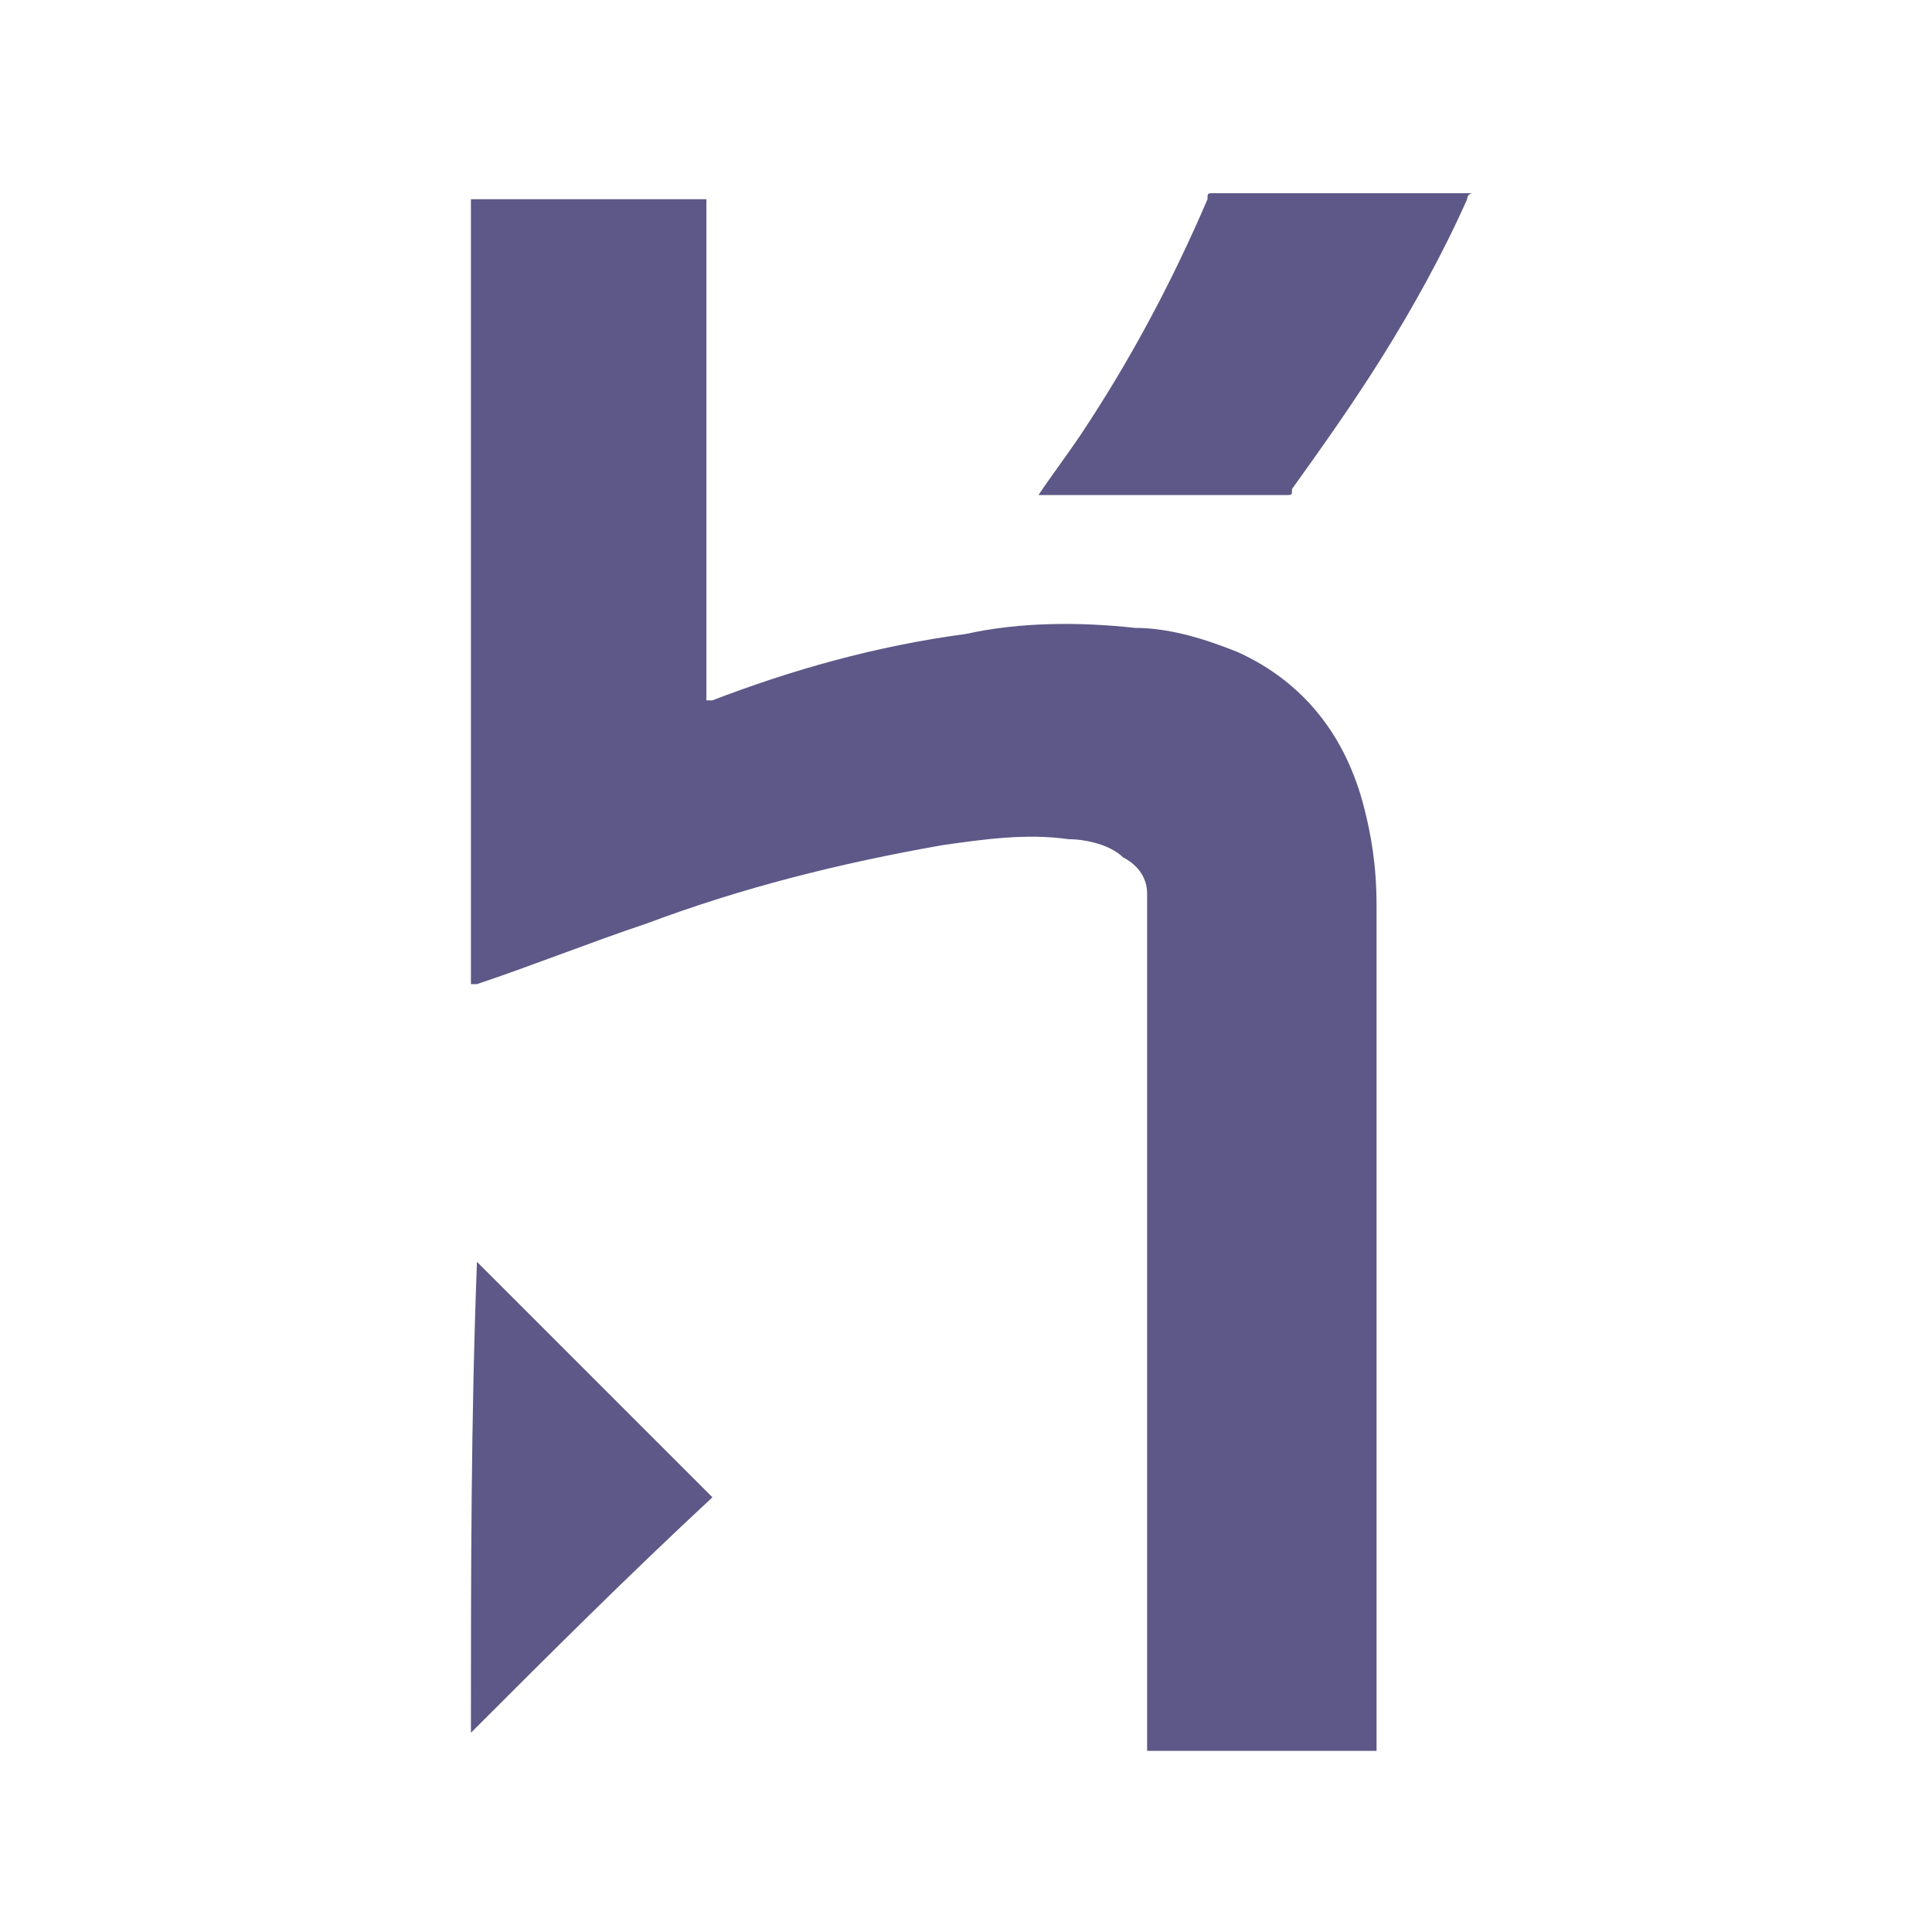 <?xml version="1.0" encoding="utf-8"?>
<!-- Generator: Adobe Illustrator 18.1.1, SVG Export Plug-In . SVG Version: 6.00 Build 0)  -->
<svg version="1.1" id="Layer_1" xmlns="http://www.w3.org/2000/svg" xmlns:xlink="http://www.w3.org/1999/xlink" x="0px" y="0px"
	 viewBox="0 0 32 32" enable-background="new 0 0 32 32" xml:space="preserve">
<path fill="#5D5887" d="M22.6,13.4c-0.3-1.2-1-2.1-2.1-2.6c-0.5-0.2-1.1-0.4-1.7-0.4c-0.9-0.1-1.9-0.1-2.8,0.1
	c-1.5,0.2-2.9,0.6-4.2,1.1c0,0-0.1,0-0.1,0c0-2.8,0-5.6,0-8.3c-1.3,0-2.6,0-3.9,0c0,4.3,0,8.6,0,13c0.1,0,0.1,0,0.1,0
	c0.9-0.3,1.9-0.7,2.8-1c1.6-0.6,3.2-1,4.9-1.3c0.7-0.1,1.4-0.2,2.1-0.1c0.3,0,0.7,0.1,0.9,0.3c0.2,0.1,0.4,0.3,0.4,0.6
	c0,0.1,0,0.2,0,0.3c0,4.6,0,9.2,0,13.8c0,0,0,0.1,0,0.1c1.3,0,2.5,0,3.8,0c0,0,0-0.1,0-0.1c0-4.6,0-9.3,0-13.9
	C22.8,14.3,22.7,13.8,22.6,13.4L22.6,13.4z M24.2,3.2c-1.4,0-2.8,0-4.1,0c-0.1,0-0.1,0-0.1,0.1c-0.6,1.4-1.3,2.7-2.1,3.9
	c-0.2,0.3-0.5,0.7-0.7,1c0,0,0.1,0,0.1,0c1.3,0,2.7,0,4,0c0.1,0,0.1,0,0.1-0.1c0.5-0.7,1-1.4,1.5-2.2c0.5-0.8,1-1.7,1.4-2.6
	c0,0,0-0.1,0.1-0.1C24.2,3.2,24.2,3.2,24.2,3.2L24.2,3.2z M7.8,28.7c1.3-1.3,2.6-2.6,4-3.9c-1.3-1.3-2.6-2.6-3.9-3.9
	C7.8,23.5,7.8,26.1,7.8,28.7z"/>
</svg>
